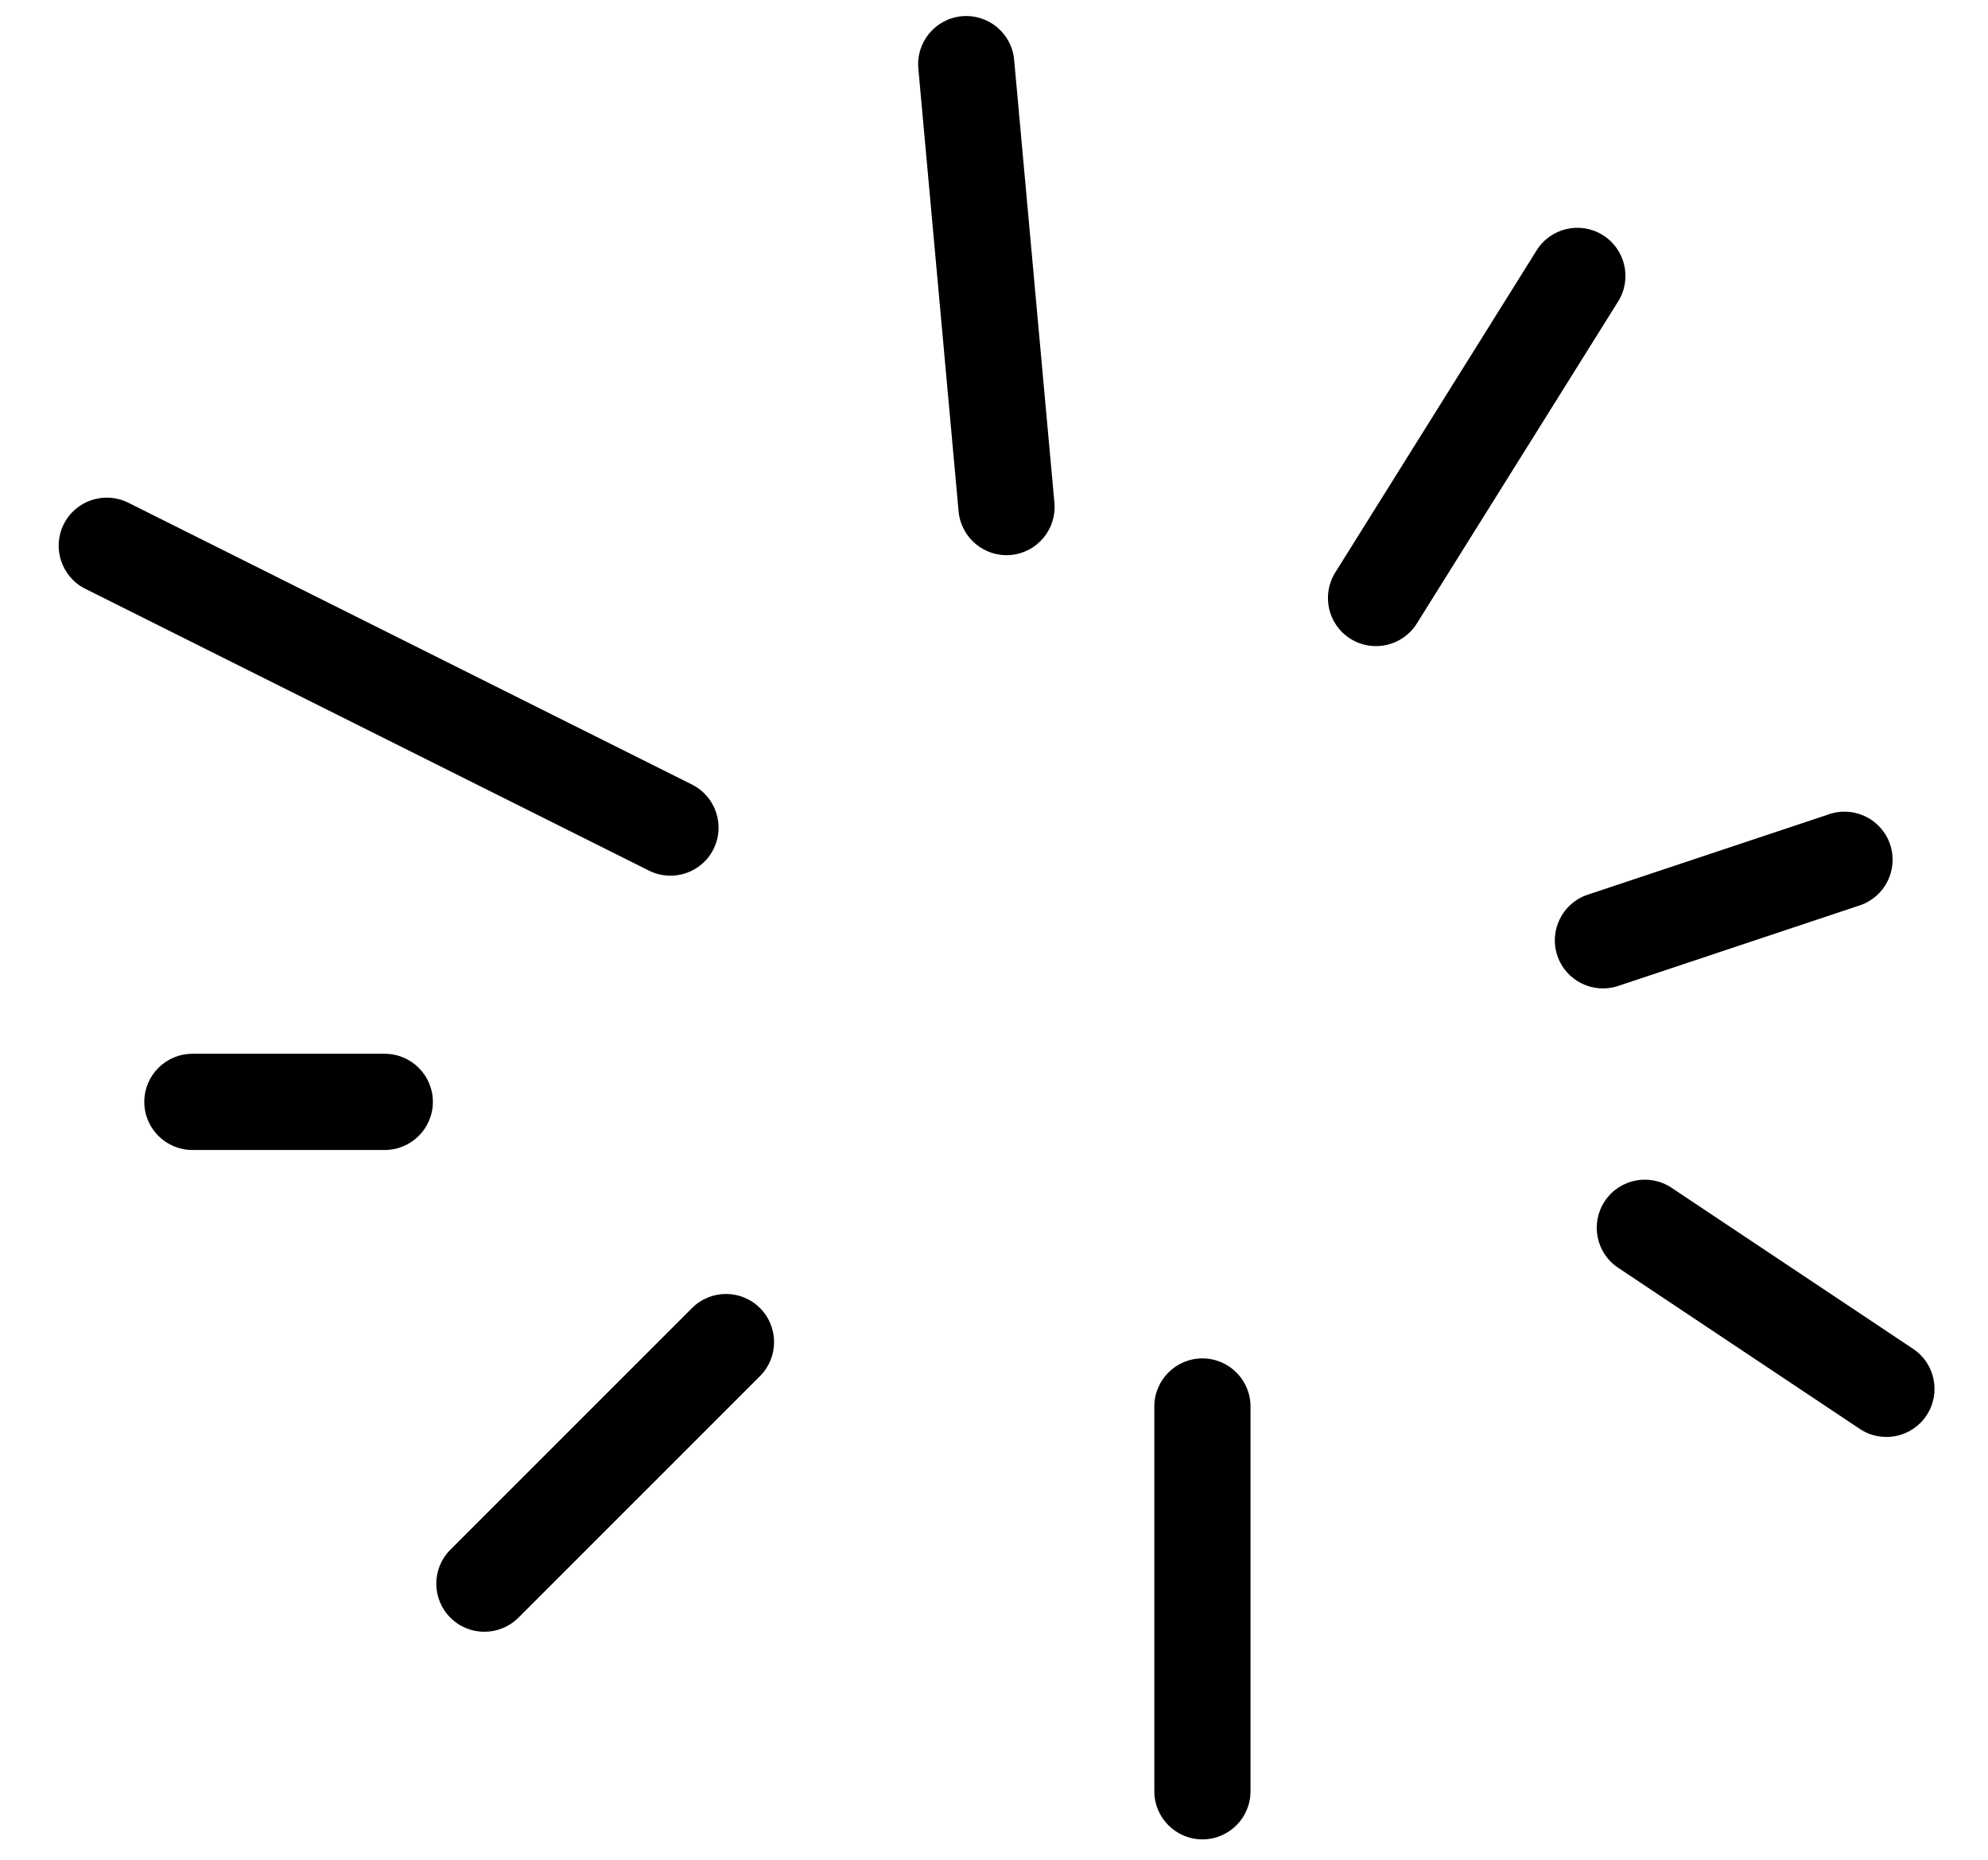 <svg width="31" height="29" viewBox="0 0 31 29" fill="none" xmlns="http://www.w3.org/2000/svg">
<path fill-rule="evenodd" clip-rule="evenodd" d="M15.763 8.654C15.35 8.691 14.986 8.387 14.948 7.975L14.32 1.068C14.283 0.655 14.587 0.291 14.999 0.253C15.412 0.216 15.777 0.52 15.814 0.932L16.442 7.839C16.479 8.252 16.175 8.616 15.763 8.654Z" fill="black"/>
<path fill-rule="evenodd" clip-rule="evenodd" d="M11.126 13.241C10.941 13.611 10.49 13.761 10.12 13.576L1.329 9.181C0.959 8.995 0.809 8.545 0.994 8.174C1.179 7.804 1.63 7.654 2 7.839L10.791 12.234C11.161 12.42 11.311 12.87 11.126 13.241Z" fill="black"/>
<path fill-rule="evenodd" clip-rule="evenodd" d="M11.851 20.397C12.144 20.69 12.144 21.165 11.851 21.458L8.084 25.225C7.791 25.518 7.316 25.518 7.023 25.225C6.73 24.932 6.73 24.458 7.023 24.165L10.791 20.397C11.084 20.104 11.559 20.104 11.851 20.397Z" fill="black"/>
<path fill-rule="evenodd" clip-rule="evenodd" d="M21.059 9.961C20.708 9.742 20.602 9.279 20.821 8.928L23.961 3.905C24.18 3.553 24.643 3.447 24.994 3.666C25.345 3.886 25.452 4.348 25.233 4.7L22.093 9.723C21.873 10.074 21.411 10.181 21.059 9.961Z" fill="black"/>
<path fill-rule="evenodd" clip-rule="evenodd" d="M2.25 17.182C2.25 16.768 2.586 16.432 3 16.432H6C6.414 16.432 6.75 16.768 6.75 17.182C6.75 17.596 6.414 17.932 6 17.932H3C2.586 17.932 2.25 17.596 2.25 17.182Z" fill="black"/>
<path fill-rule="evenodd" clip-rule="evenodd" d="M24.284 14.9C24.153 14.507 24.365 14.082 24.758 13.951L28.526 12.695C28.919 12.564 29.343 12.777 29.474 13.169C29.605 13.562 29.393 13.987 29 14.118L25.233 15.374C24.84 15.505 24.415 15.293 24.284 14.9Z" fill="black"/>
<path fill-rule="evenodd" clip-rule="evenodd" d="M18.75 21.182C19.164 21.182 19.5 21.518 19.5 21.932V27.932C19.5 28.346 19.164 28.682 18.75 28.682C18.336 28.682 18 28.346 18 27.932V21.932C18 21.518 18.336 21.182 18.75 21.182Z" fill="black"/>
<path fill-rule="evenodd" clip-rule="evenodd" d="M25.025 18.729C25.254 18.385 25.72 18.291 26.065 18.521L29.832 21.033C30.177 21.263 30.27 21.728 30.04 22.073C29.81 22.418 29.345 22.511 29 22.281L25.233 19.769C24.888 19.54 24.795 19.074 25.025 18.729Z" fill="black"/>
</svg>
